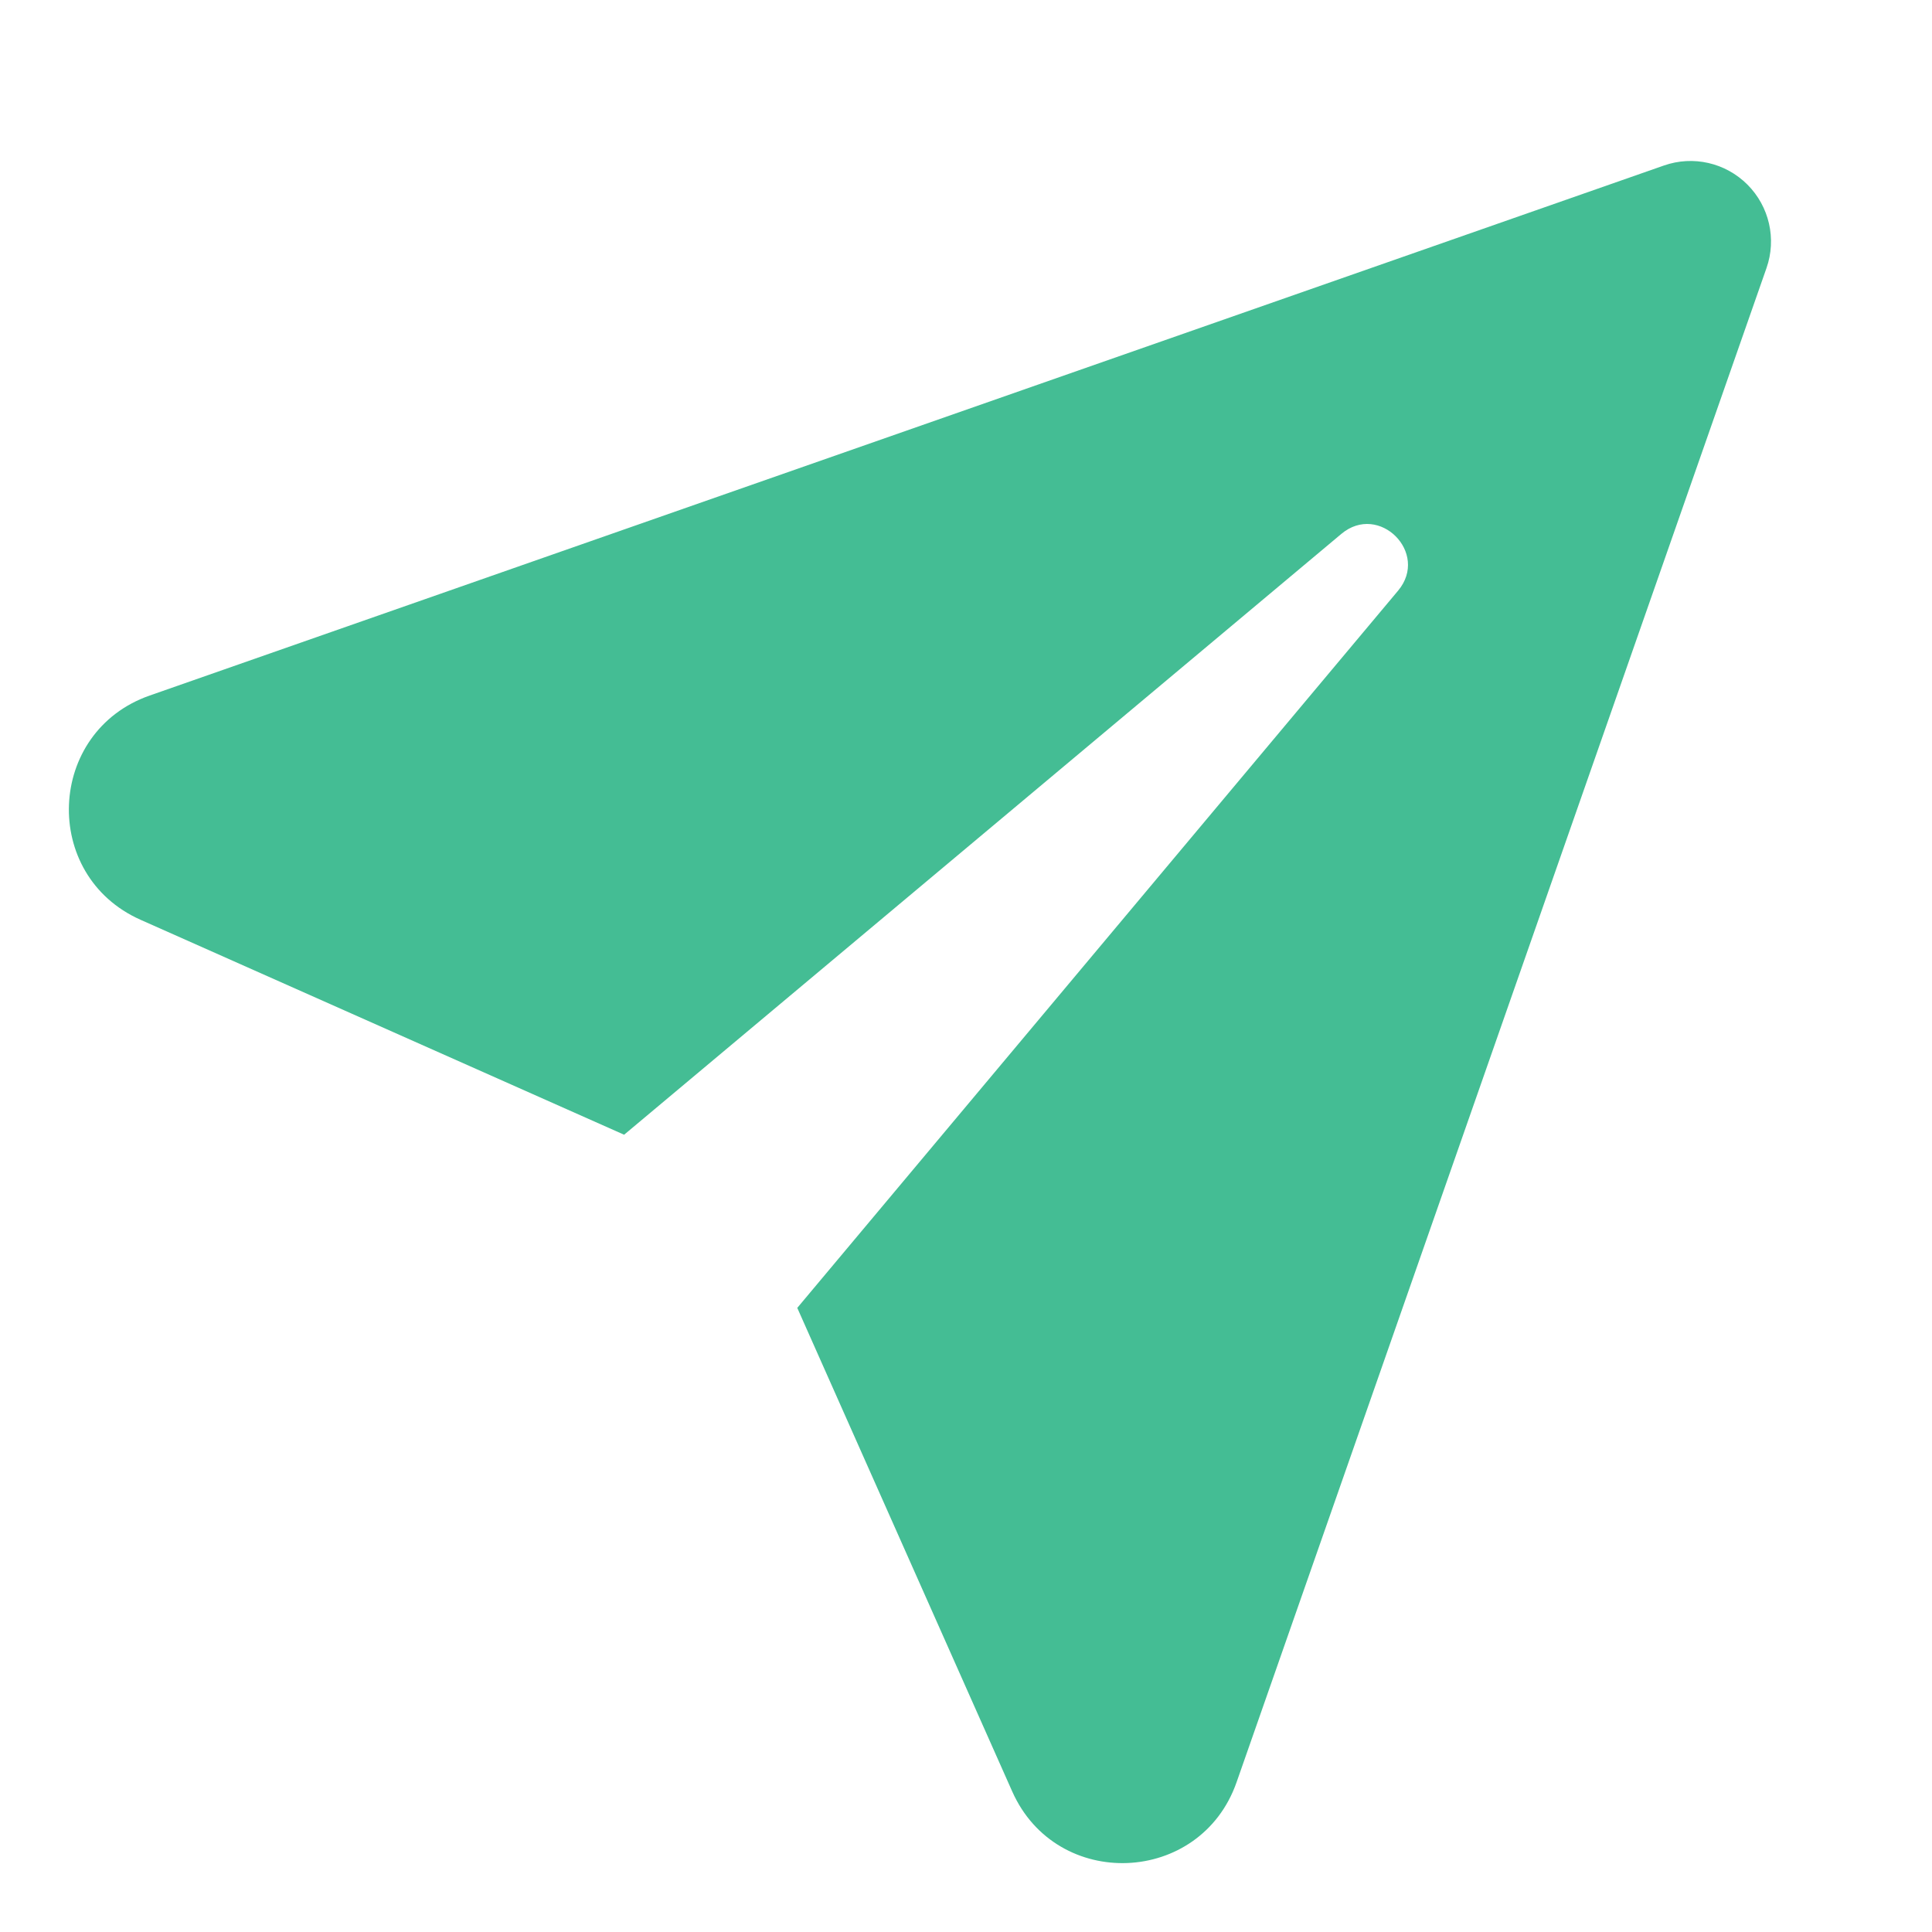 <?xml version="1.0" encoding="utf-8"?><!-- Uploaded to: SVG Repo, www.svgrepo.com, Generator: SVG Repo Mixer Tools -->
<svg width="800px" height="800px" viewBox="0 0 24 24" fill="none" xmlns="http://www.w3.org/2000/svg">
<path d="M21.707 2.293C21.979 2.565 22.071 2.968 21.944 3.33L15.361 22.14C14.912 23.422 13.126 23.495 12.574 22.254L9.904 16.247L17.368 7.337C17.759 6.869 17.131 6.24 16.663 6.632L7.753 14.096L1.746 11.426C0.505 10.874 0.578 9.088 1.86 8.64L20.67 2.056C21.032 1.929 21.435 2.021 21.707 2.293Z" fill="#44bd94"/>
</svg>